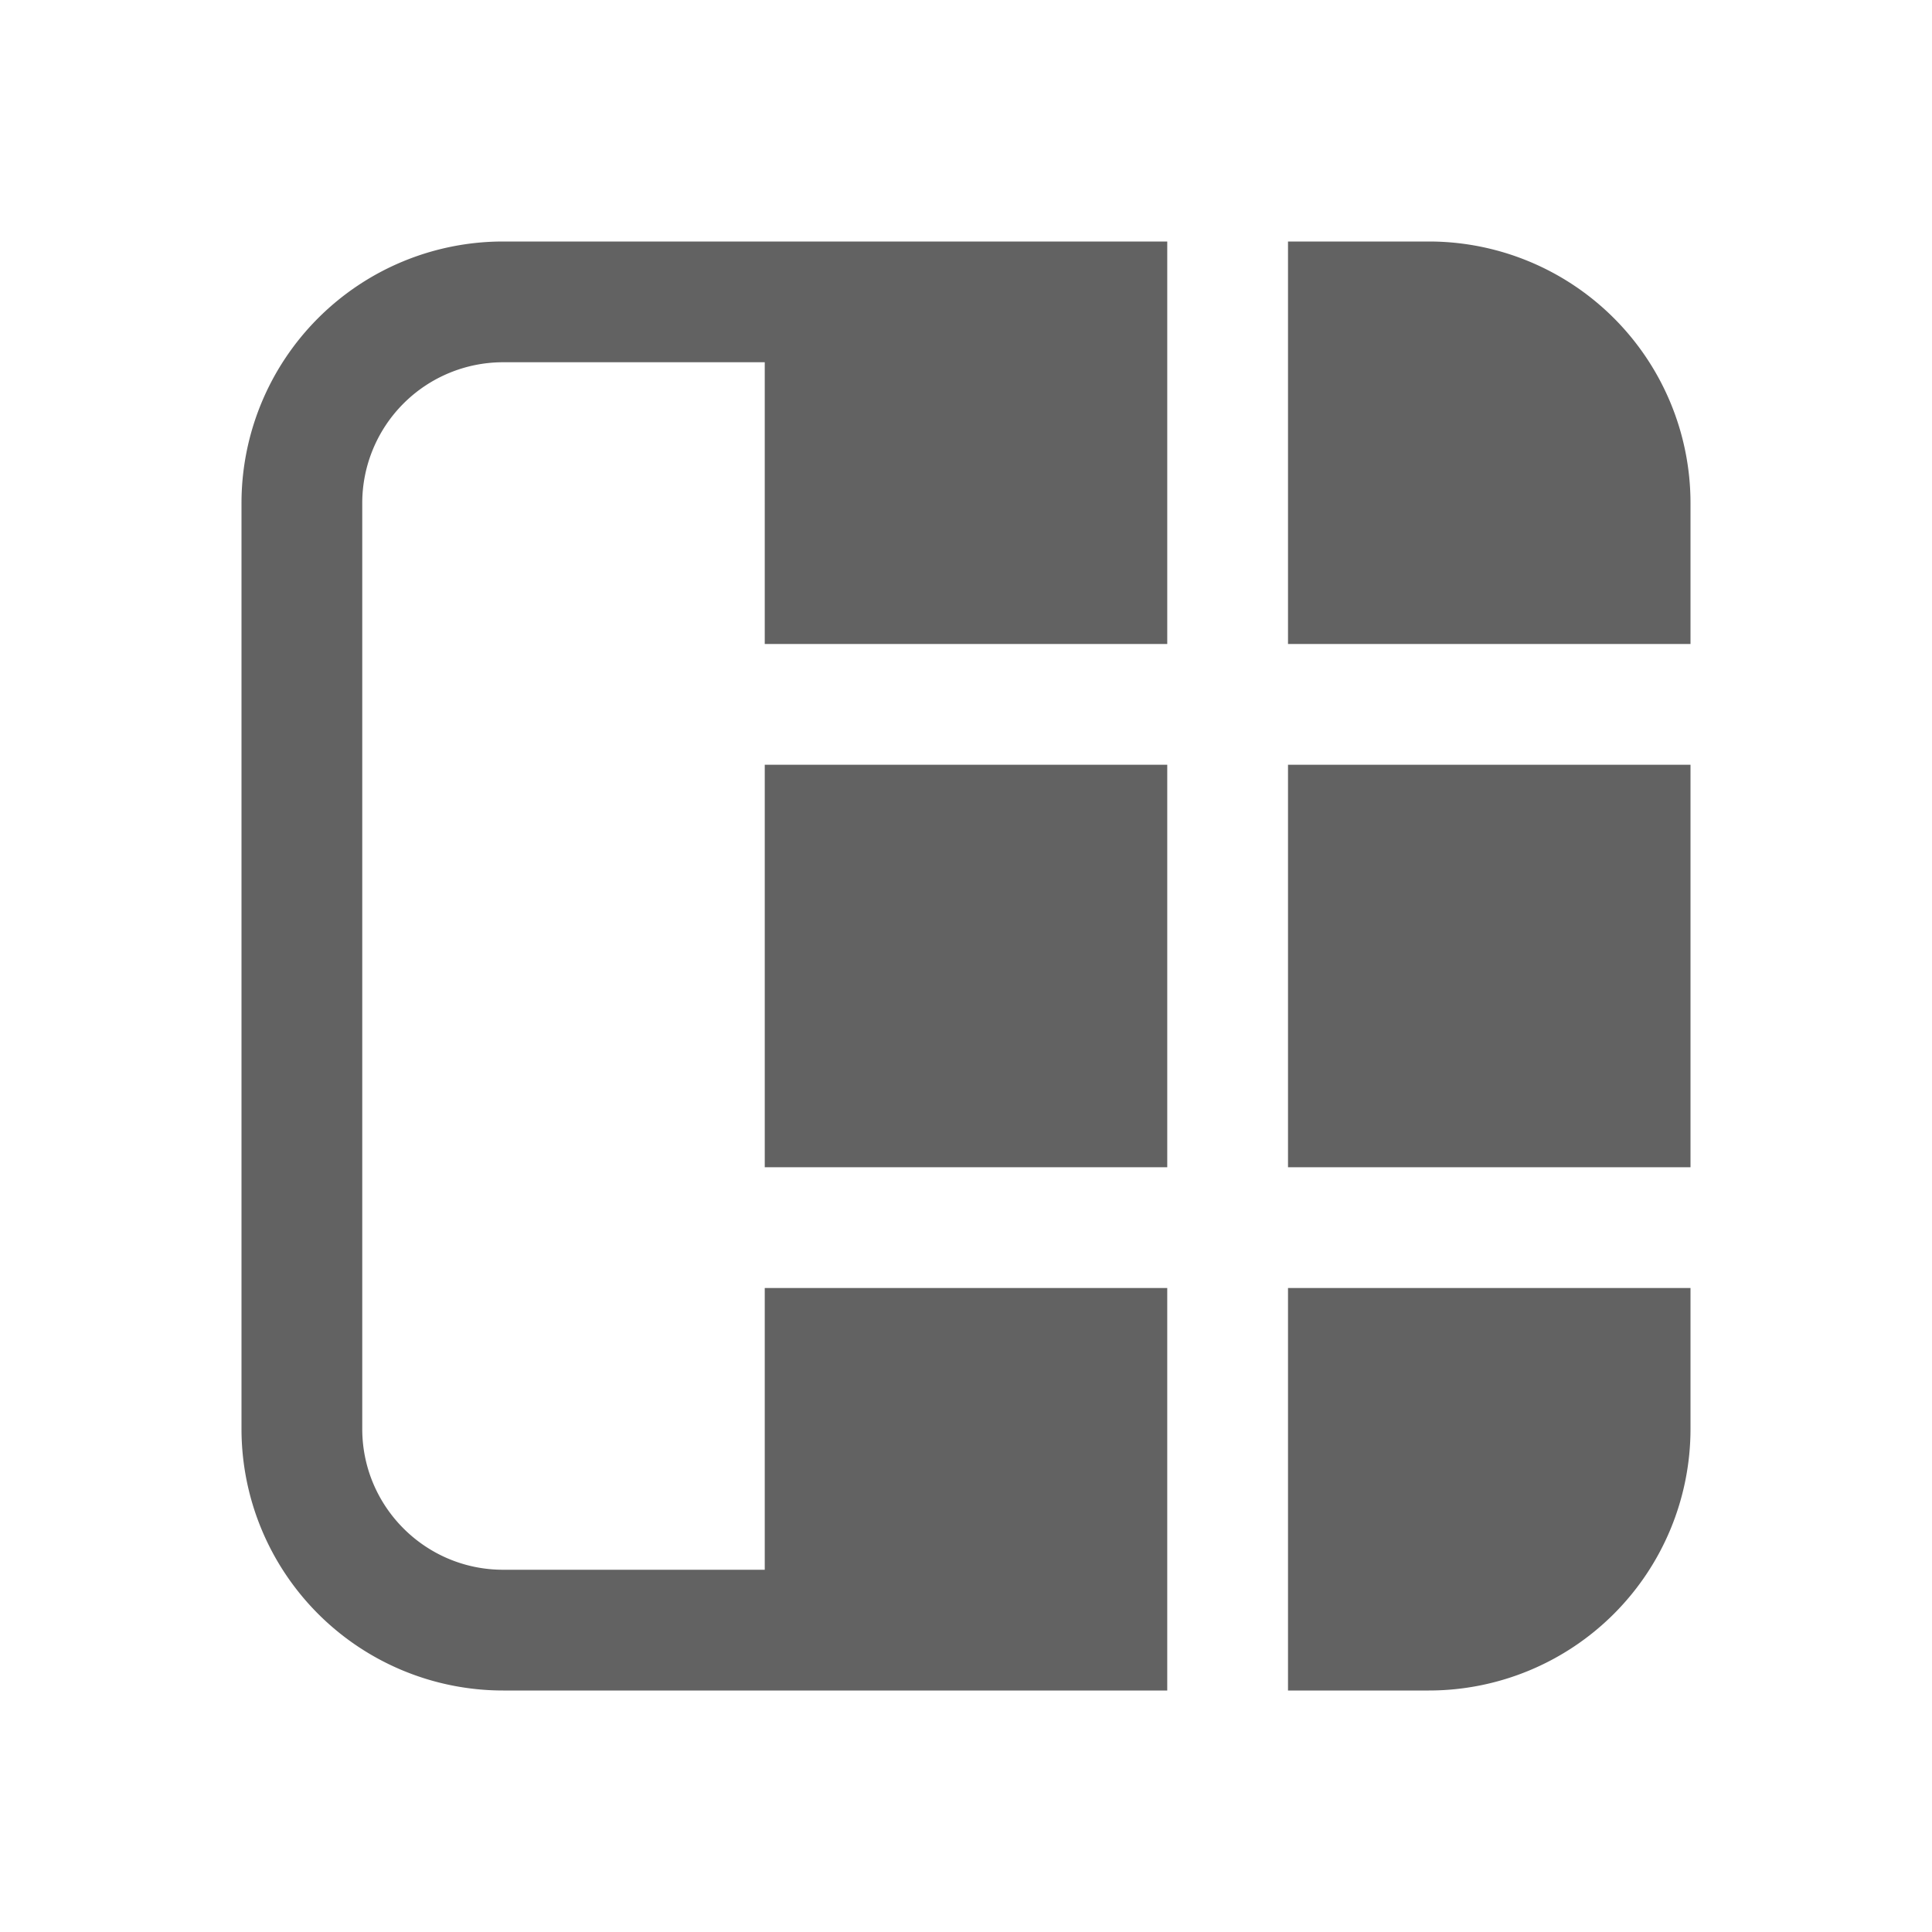 <svg xmlns="http://www.w3.org/2000/svg" xmlns:xlink="http://www.w3.org/1999/xlink" width="24" height="24" preserveAspectRatio="xMidYMid meet" viewBox="0 0 24 24" style="-ms-transform: rotate(360deg); -webkit-transform: rotate(360deg); transform: rotate(360deg);"><g fill="none"><path d="M16 21h1.75A3.25 3.25 0 0 0 21 17.75V16h-5v5z" fill="#626262"/><path d="M16 14.5h5v-5h-5v5z" fill="#626262"/><path d="M14.5 9.5v5h-5v-5h5z" fill="#626262"/><path d="M14.5 8h-5V4.5H6.25A1.75 1.75 0 0 0 4.5 6.25v11.5c0 .966.784 1.75 1.75 1.75H9.5V16h5v5H6.25A3.25 3.25 0 0 1 3 17.75V6.25A3.25 3.25 0 0 1 6.25 3h8.25v5z" fill="#626262"/><path d="M16 8h5V6.25A3.25 3.25 0 0 0 17.75 3H16v5z" fill="#626262"/></g><rect x="0" y="0" width="24" height="24" fill="rgba(0, 0, 0, 0)" /></svg>